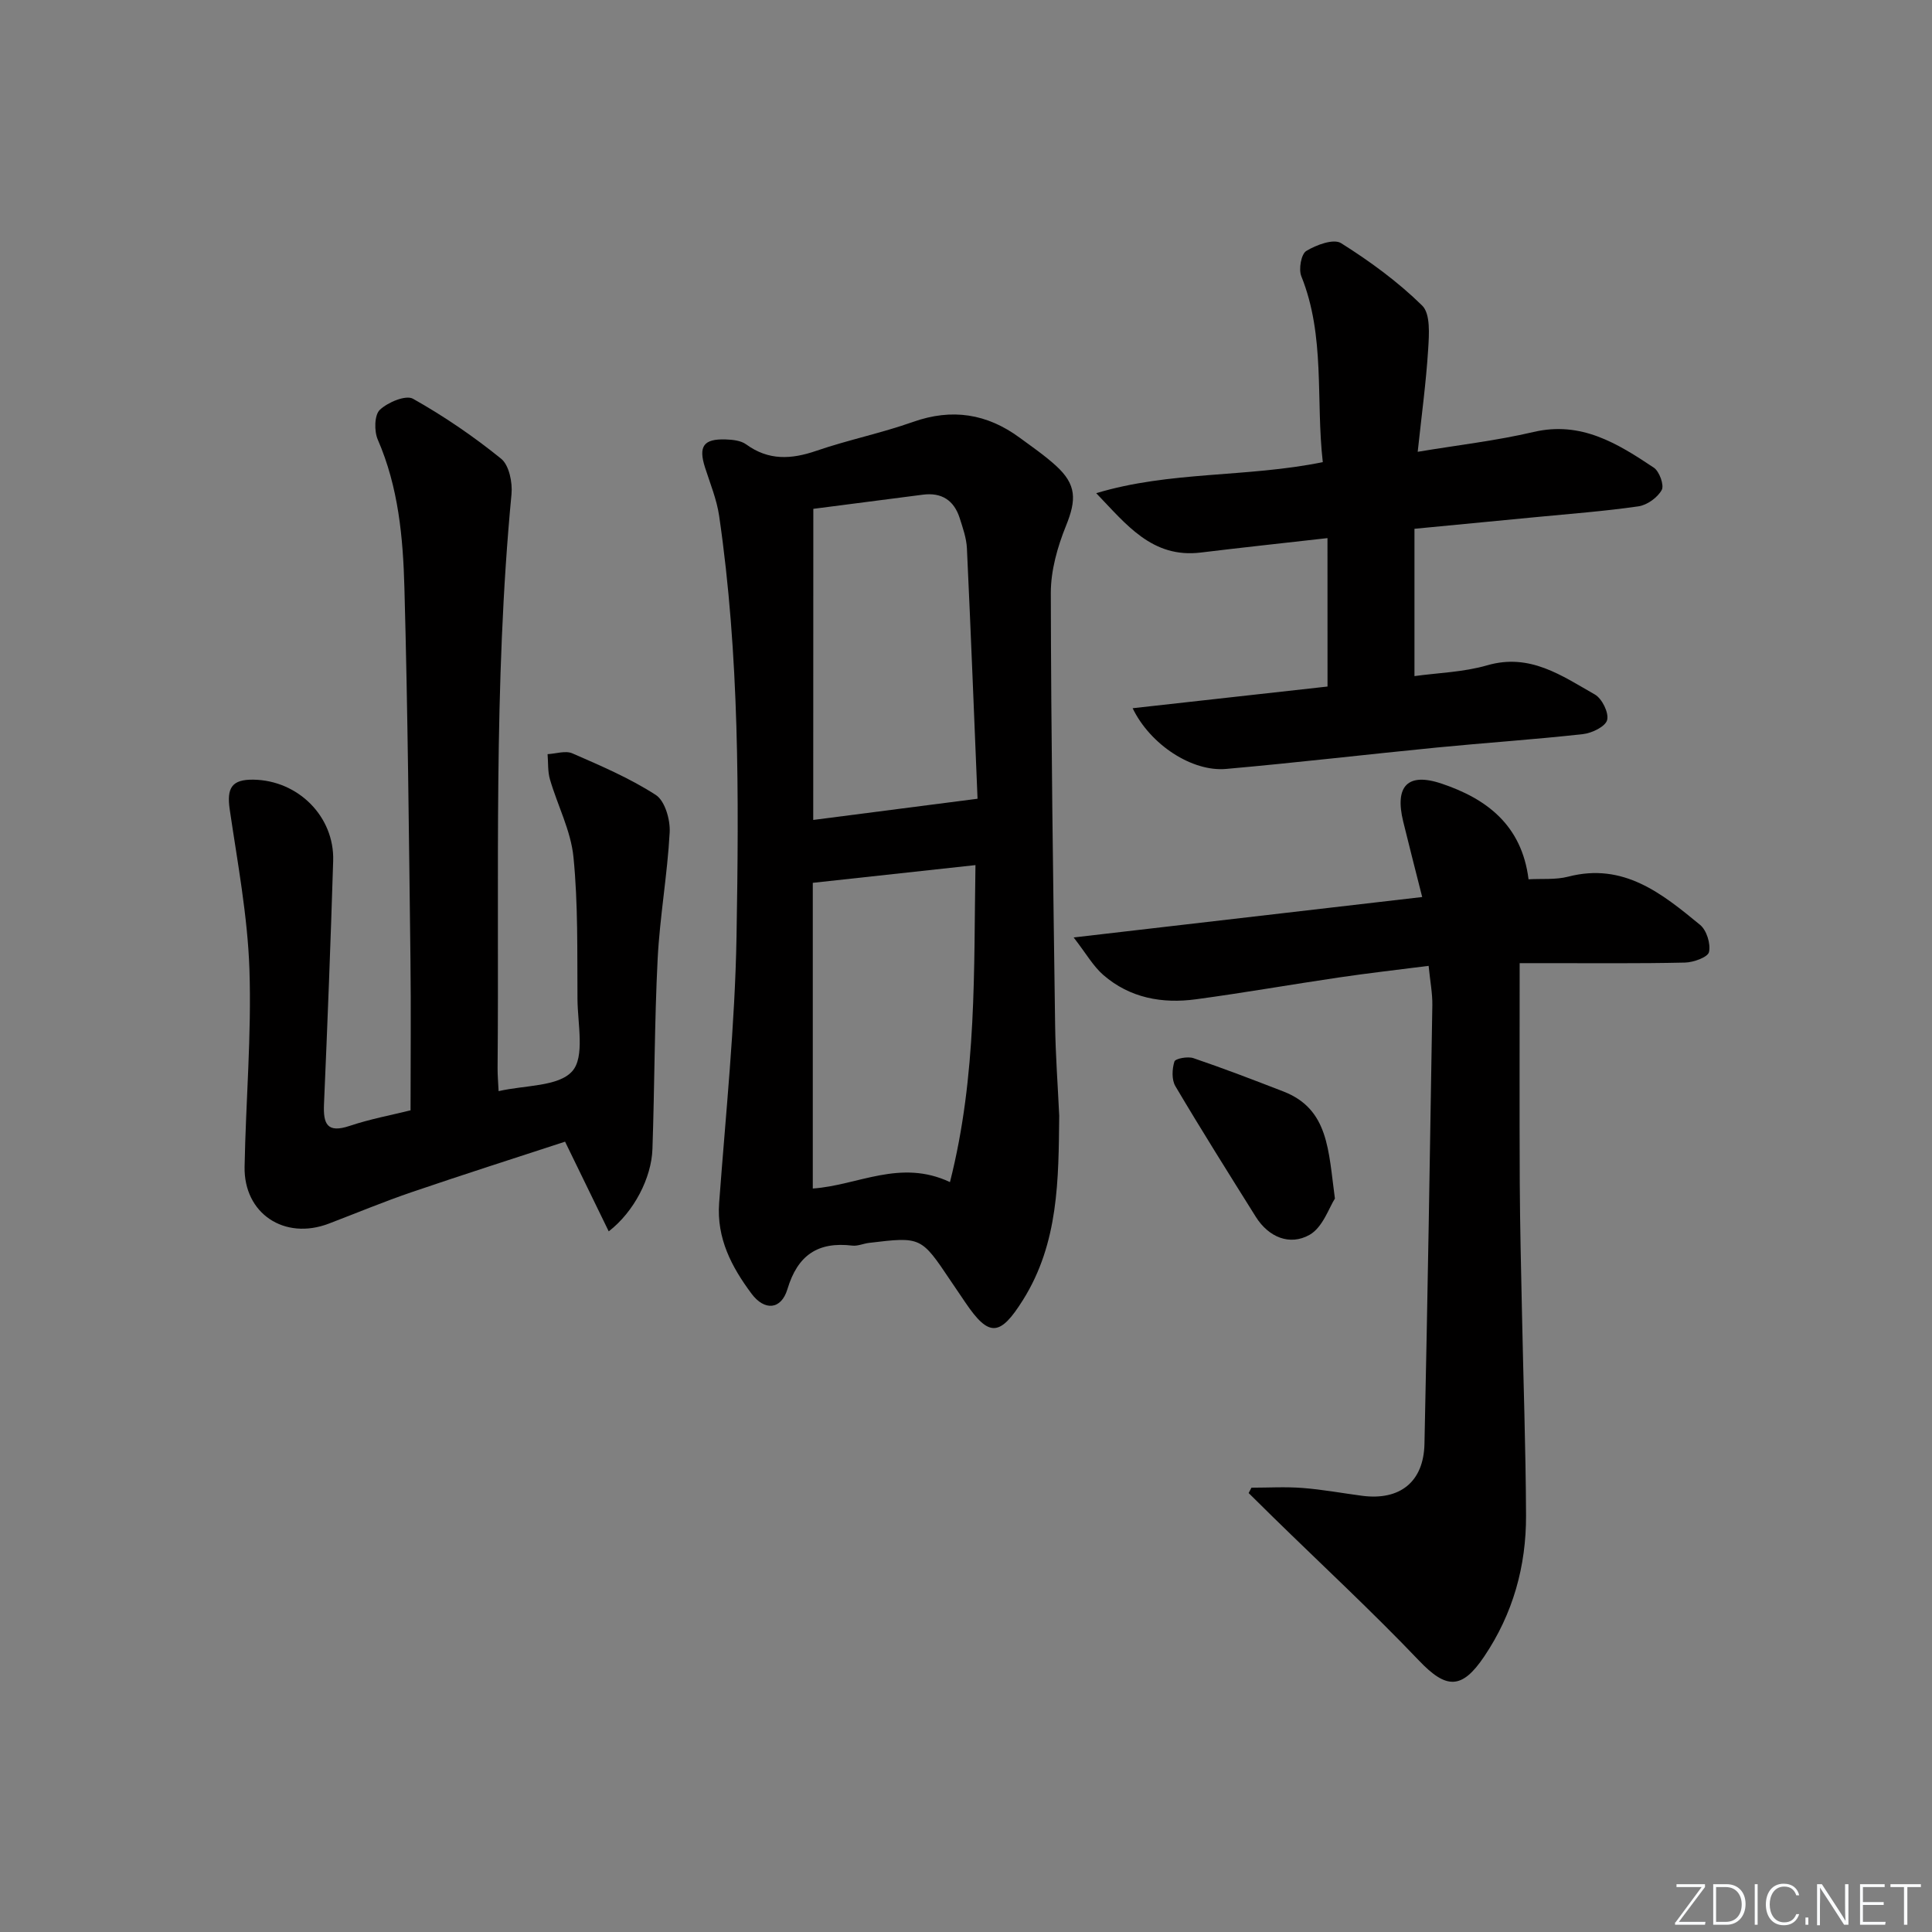 <svg enable-background="new 0 0 400 400" viewBox="0 0 400 400" xmlns="http://www.w3.org/2000/svg"><rect x="0" y="0" width="400" height="400" fill="#808080" stroke="none"/><g fill="#fafbfc"><path d="m346.9 398 5.4-7.3h-5.2v-.6h5.9v.6l-5.4 7.2h5.5l-.1.6h-6.2v-.5z"/><path d="m354.7 390.1h2.8c2.3 0 3.9 1.6 3.9 4.1s-1.6 4.3-3.9 4.3h-2.8zm.6 7.8h2c2.2 0 3.3-1.6 3.3-3.6 0-1.8-1-3.6-3.3-3.6h-2z"/><path d="m363.9 390.1v8.4h-.6v-8.4z"/><path d="m372.5 396.3c-.4 1.3-1.4 2.3-3.2 2.3-2.4 0-3.7-1.9-3.7-4.3 0-2.3 1.2-4.3 3.7-4.3 1.8 0 2.9 1 3.2 2.4h-.6c-.4-1.1-1.1-1.8-2.5-1.8-2.1 0-3 1.9-3 3.7s.9 3.7 3 3.7c1.4 0 2.1-.7 2.5-1.7z"/><path d="m373.8 398.5v-1.5h.6v1.5z"/><path d="m376.2 398.5v-8.4h1c1.3 2 4.4 6.7 4.9 7.6-.1-1.2-.1-2.4-.1-3.8v-3.8h.7v8.4h-.9c-1.2-1.9-4.4-6.8-5-7.7.1 1.1 0 2.3 0 3.9v3.9h-.6z"/><path d="m390 394.4h-4.3v3.5h4.7l-.1.6h-5.2v-8.4h5.1v.6h-4.5v3.1h4.3z"/><path d="m394.2 390.7h-2.8v-.6h6.3v.6h-2.8v7.8h-.7z"/></g><path d="m219.3 231.01c-.15 13.19-.09 26.31-7.5 38.13-4.72 7.53-7.02 7.79-11.91.56-1.02-1.51-2.06-3.02-3.07-4.53-6.12-9.13-6.12-9.14-16.92-7.84-1.15.14-2.33.69-3.43.56-7.12-.85-11.32 1.95-13.44 9.01-1.29 4.3-4.75 4.54-7.43.95-4.12-5.53-7.25-11.44-6.71-18.79 1.36-18.38 3.28-36.77 3.6-55.18.5-29.07.61-58.19-3.6-87.08-.5-3.4-1.86-6.69-2.92-10-1.4-4.38-.33-5.97 4.26-5.82 1.44.05 3.15.22 4.25 1.02 4.65 3.38 9.33 3.12 14.52 1.34 6.58-2.26 13.46-3.66 20.01-5.98 8.1-2.87 15.34-1.72 22.13 3.28 2.54 1.87 5.17 3.67 7.49 5.79 4.29 3.91 4.25 7.06 2.07 12.44-1.76 4.35-3.14 9.22-3.14 13.86.05 29.79.48 59.57.89 89.36.08 6.31.56 12.61.85 18.92zm-50.93-61.25c11.22-1.45 22.1-2.85 34.02-4.39-.68-16.36-1.37-34.11-2.2-51.85-.1-2.11-.85-4.22-1.5-6.27-1.18-3.67-3.74-5.34-7.63-4.83-7.52.98-15.05 1.95-22.67 2.93-.02 21.54-.02 42.78-.02 64.41zm-.09 76.31c9.33-.64 18.07-6.19 28.4-1.33 5.63-22.17 4.91-44.05 5.28-65.63-11.62 1.27-22.57 2.46-33.68 3.67z" fill="#010000"/><path d="m126.03 254.94c-3.06-6.28-5.84-11.99-9.04-18.57-10.11 3.31-20.94 6.76-31.69 10.43-5.81 1.98-11.49 4.35-17.23 6.54-9.18 3.5-17.62-2.08-17.43-11.79.25-13.64 1.46-27.3 1-40.91-.38-11.06-2.47-22.07-4.08-33.06-.65-4.47.44-6.22 4.9-6.16 9.27.14 16.8 7.64 16.52 16.81-.52 16.79-1.17 33.58-1.9 50.37-.18 4.1.64 6.07 5.32 4.5 4.23-1.42 8.67-2.24 12.6-3.22 0-10.65.11-20.94-.02-31.22-.32-25.64-.55-51.29-1.25-76.92-.28-10.43-1.23-20.87-5.51-30.71-.77-1.76-.72-5.09.41-6.17 1.65-1.57 5.39-3.14 6.88-2.3 6.4 3.6 12.54 7.79 18.25 12.42 1.65 1.34 2.37 4.92 2.14 7.34-3.78 39.53-2.53 79.18-2.88 118.79-.01 1.47.12 2.94.21 4.8 5.48-1.27 12.38-.9 15.25-4.13 2.63-2.96 1.12-9.79 1.08-14.91-.07-9.82.14-19.68-.83-29.42-.54-5.47-3.3-10.7-4.87-16.09-.48-1.65-.34-3.47-.49-5.22 1.72-.09 3.71-.78 5.12-.17 5.91 2.58 11.91 5.14 17.29 8.62 1.89 1.22 3.01 5.13 2.87 7.73-.47 8.75-2.04 17.44-2.49 26.18-.66 13.13-.63 26.28-1.08 39.42-.2 5.93-3.81 12.98-9.05 17.02z" fill="#010000"/><path d="m259.1 308.01c3.54 0 7.09-.22 10.61.06 4.13.32 8.22 1.08 12.33 1.62 7.79 1.01 12.71-2.87 12.88-10.74.65-30.27 1.15-60.54 1.63-90.81.04-2.47-.45-4.94-.77-8.17-6.28.8-12.47 1.5-18.62 2.41-9.85 1.45-19.67 3.18-29.54 4.51-7 .95-13.69-.26-19.18-5.02-2.1-1.82-3.54-4.41-6.15-7.78 24.92-2.89 48.24-5.59 72.16-8.37-1.45-5.74-2.72-10.67-3.93-15.62-1.79-7.32.88-10.25 7.98-7.85 9.23 3.11 16.56 8.53 17.97 19.8 2.72-.16 5.6.13 8.22-.55 11.46-2.97 19.42 3.51 27.29 9.98 1.36 1.11 2.23 3.93 1.85 5.63-.24 1.07-3.2 2.14-4.96 2.18-9.66.22-19.32.11-28.99.12-1.79 0-3.58 0-5.25 0 0 15.59-.05 30.54.02 45.48.05 8.99.27 17.97.46 26.95.28 13.97.78 27.94.84 41.91.04 10.51-2.7 20.35-8.65 29.19-4.66 6.94-7.89 6.76-13.49.89-9.75-10.22-20.12-19.83-30.22-29.71-1.7-1.66-3.38-3.33-5.07-5 .19-.36.38-.73.58-1.11z" fill="#010000"/><path d="m274.84 111.41c-9.47 1.07-17.87 1.97-26.25 2.99-10.1 1.22-15.45-5.89-21.63-12.29 15.24-4.61 31.18-3.22 46.91-6.43-1.48-12.96.56-26.06-4.45-38.5-.58-1.45-.03-4.57 1.03-5.22 2.06-1.26 5.66-2.59 7.2-1.62 5.97 3.75 11.78 8 16.8 12.93 1.73 1.7 1.43 5.96 1.24 8.99-.43 6.9-1.37 13.78-2.17 21.28 8.39-1.4 16.29-2.3 23.97-4.1 9.89-2.32 17.42 2.39 24.91 7.38 1.16.77 2.19 3.64 1.64 4.63-.87 1.57-3.02 3.12-4.81 3.38-7.06 1.02-14.2 1.55-21.31 2.24-8.08.79-16.17 1.55-25.07 2.41v30.5c4.77-.67 10.11-.8 15.08-2.24 8.85-2.56 15.44 2.17 22.27 6.05 1.48.84 2.93 3.78 2.54 5.28-.34 1.35-3.15 2.72-5 2.92-10.07 1.12-20.19 1.79-30.28 2.78-14.55 1.43-29.06 3.14-43.62 4.43-6.99.62-15.66-4.96-19.34-12.57 13.86-1.54 27.33-3.04 40.35-4.49-.01-10.57-.01-20.31-.01-30.73z" fill="#010000"/><path d="m276.38 248.15c-1.19 1.81-2.5 5.97-5.27 7.52-4.06 2.28-8.44.51-11.11-3.74-5.62-8.98-11.26-17.94-16.65-27.05-.79-1.33-.69-3.55-.2-5.1.2-.63 2.77-1.1 3.94-.7 6.26 2.13 12.43 4.5 18.6 6.89 9.45 3.65 9.33 12.24 10.69 22.18z" fill="#010000"/></svg>